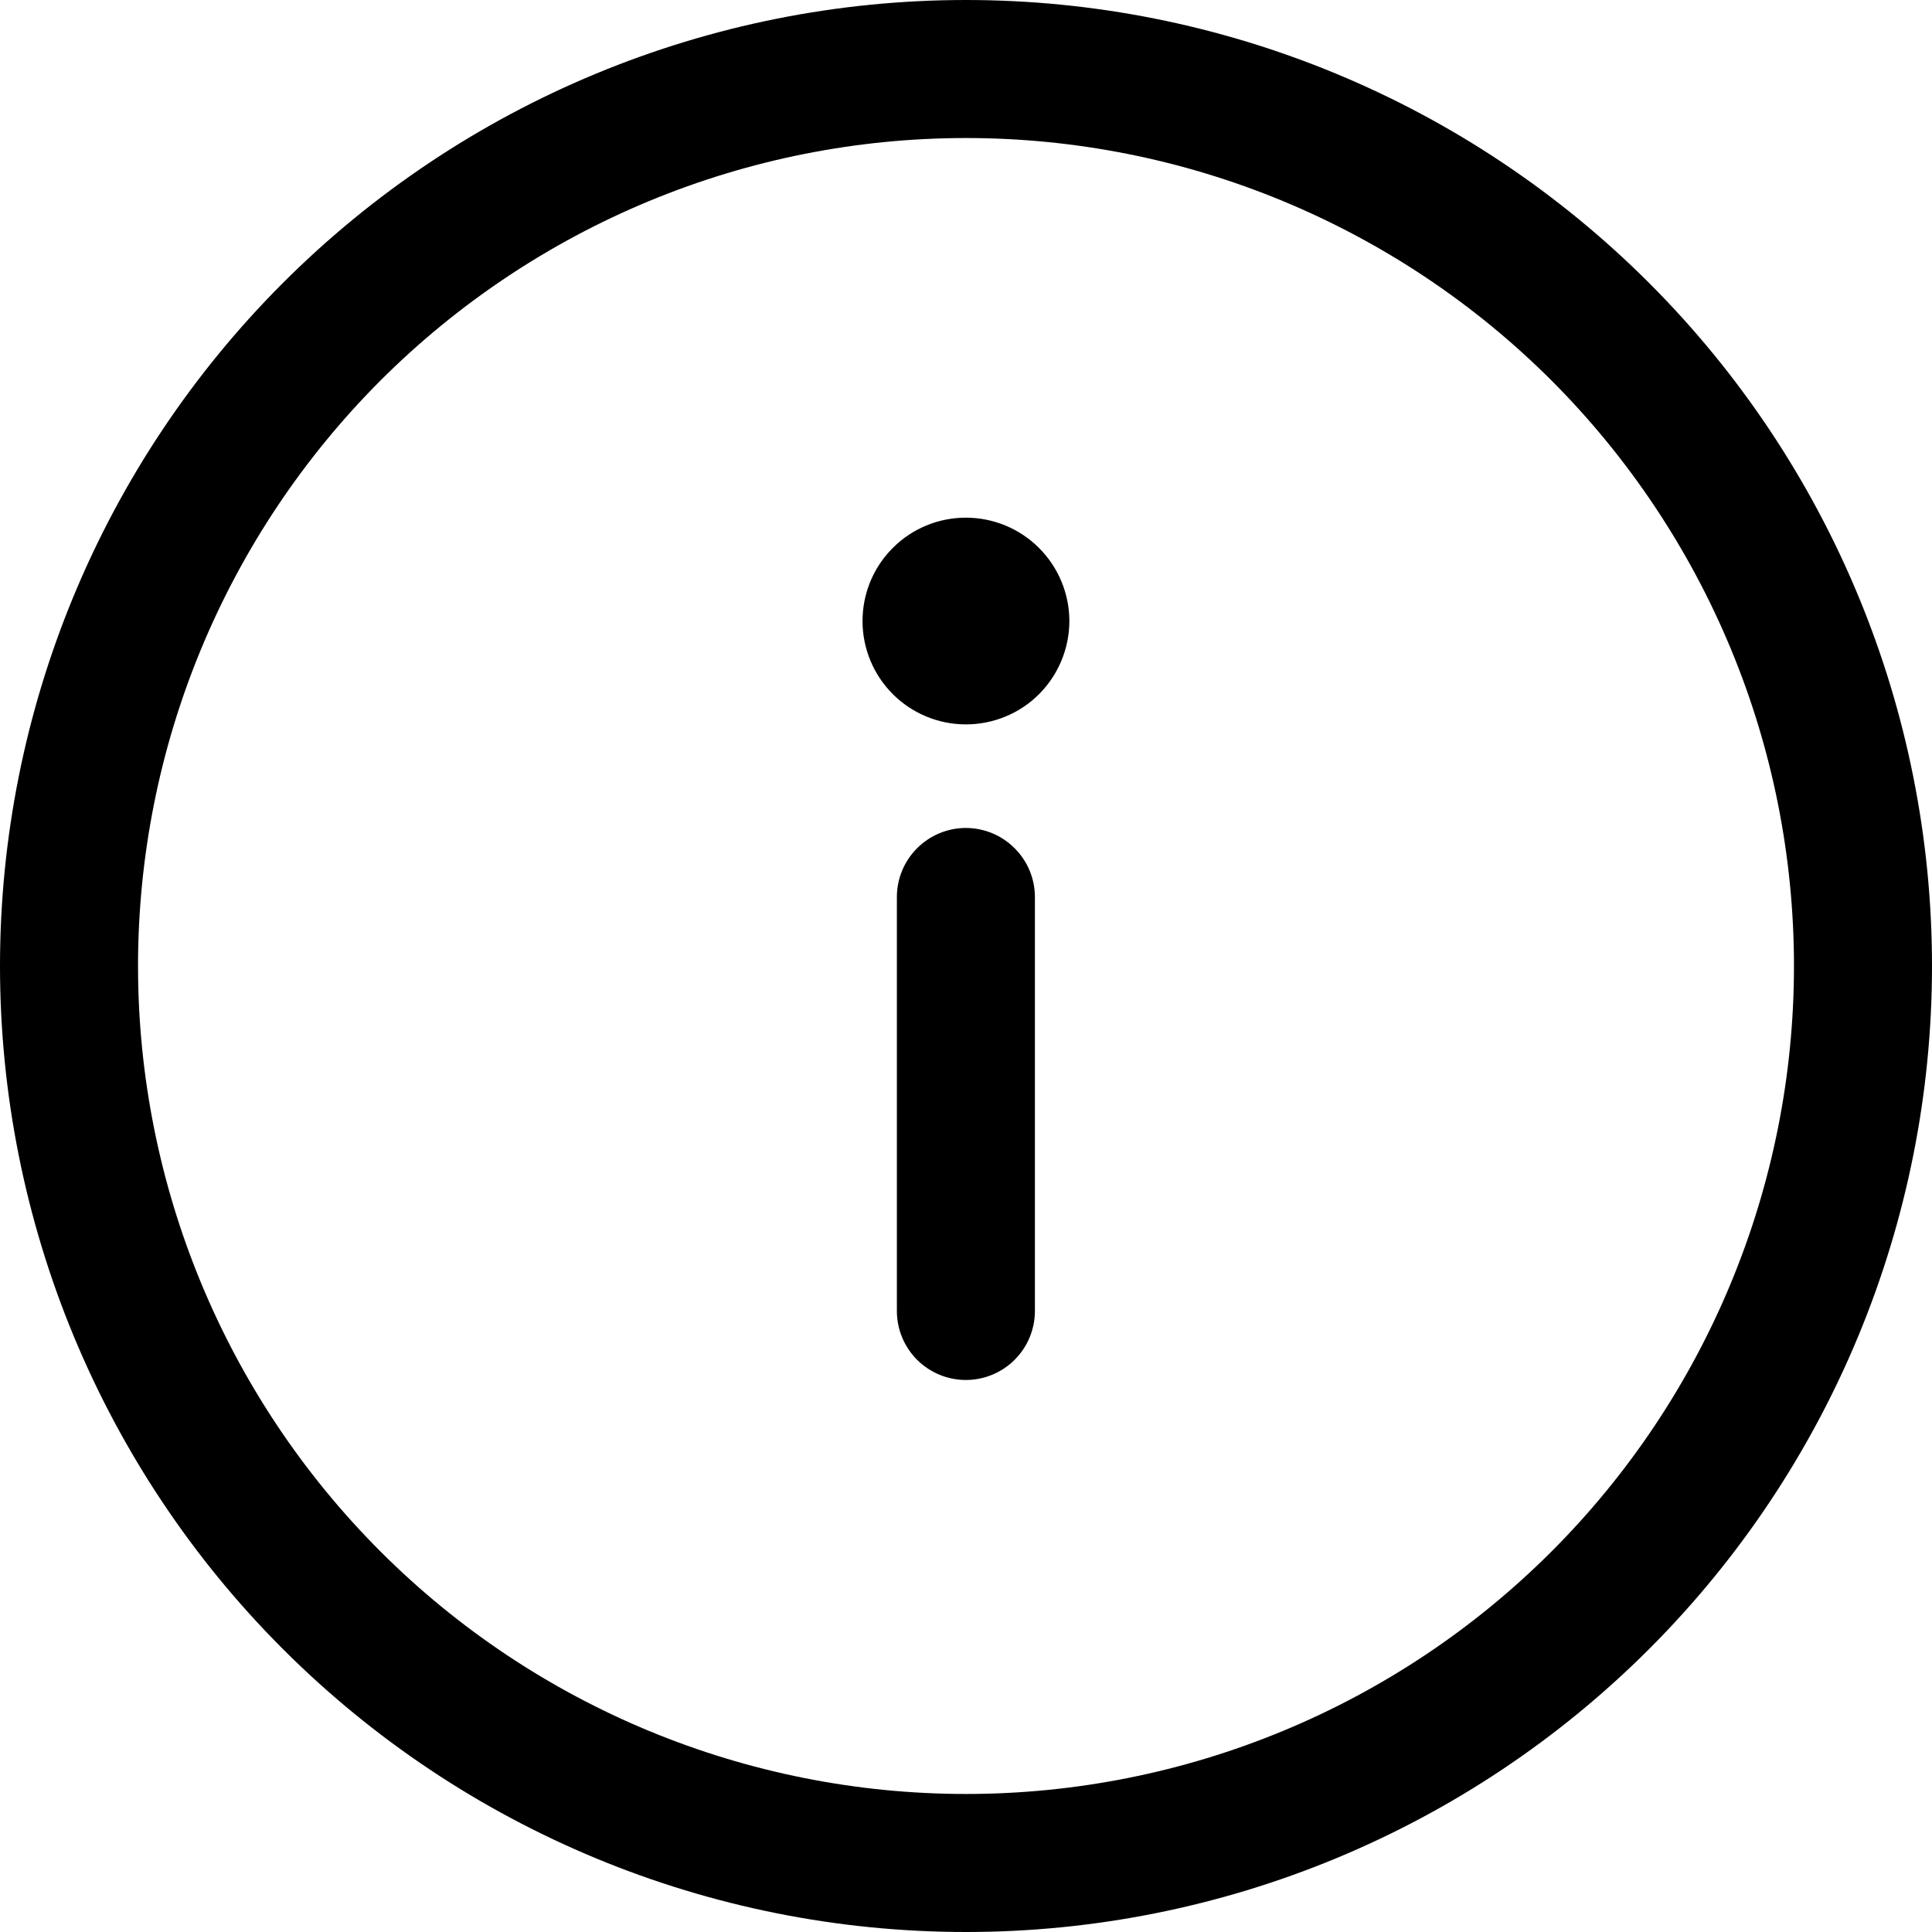 <svg width="18" height="18" viewBox="0 0 18 18" fill="none" xmlns="http://www.w3.org/2000/svg">
<path d="M9.642 8.357C9.642 8.187 9.574 8.023 9.453 7.903C9.333 7.782 9.169 7.714 8.999 7.714C8.828 7.714 8.665 7.782 8.544 7.903C8.424 8.023 8.356 8.187 8.356 8.357V12.214C8.356 12.385 8.424 12.548 8.544 12.669C8.665 12.789 8.828 12.857 8.999 12.857C9.169 12.857 9.333 12.789 9.453 12.669C9.574 12.548 9.642 12.385 9.642 12.214V8.357ZM9.963 5.786C9.963 6.041 9.861 6.286 9.681 6.467C9.5 6.648 9.255 6.749 8.999 6.749C8.744 6.749 8.499 6.648 8.318 6.467C8.137 6.286 8.036 6.041 8.036 5.786C8.036 5.53 8.137 5.285 8.318 5.105C8.498 4.924 8.743 4.823 8.999 4.823C9.254 4.823 9.499 4.924 9.68 5.105C9.86 5.285 9.963 5.53 9.963 5.786ZM9 0C6.613 0 4.324 0.948 2.636 2.636C0.948 4.324 0 6.613 0 9C0 11.387 0.948 13.676 2.636 15.364C4.324 17.052 6.613 18 9 18C11.387 18 13.676 17.052 15.364 15.364C17.052 13.676 18 11.387 18 9C18 6.613 17.052 4.324 15.364 2.636C13.676 0.948 11.387 0 9 0ZM1.286 9C1.286 7.987 1.485 6.984 1.873 6.048C2.261 5.112 2.829 4.262 3.545 3.545C4.262 2.829 5.112 2.261 6.048 1.873C6.984 1.485 7.987 1.286 9 1.286C10.013 1.286 11.016 1.485 11.952 1.873C12.888 2.261 13.739 2.829 14.455 3.545C15.171 4.262 15.739 5.112 16.127 6.048C16.515 6.984 16.714 7.987 16.714 9C16.714 11.046 15.902 13.008 14.455 14.455C13.008 15.902 11.046 16.714 9 16.714C6.954 16.714 4.992 15.902 3.545 14.455C2.098 13.008 1.286 11.046 1.286 9Z" fill="black"/>
</svg>
